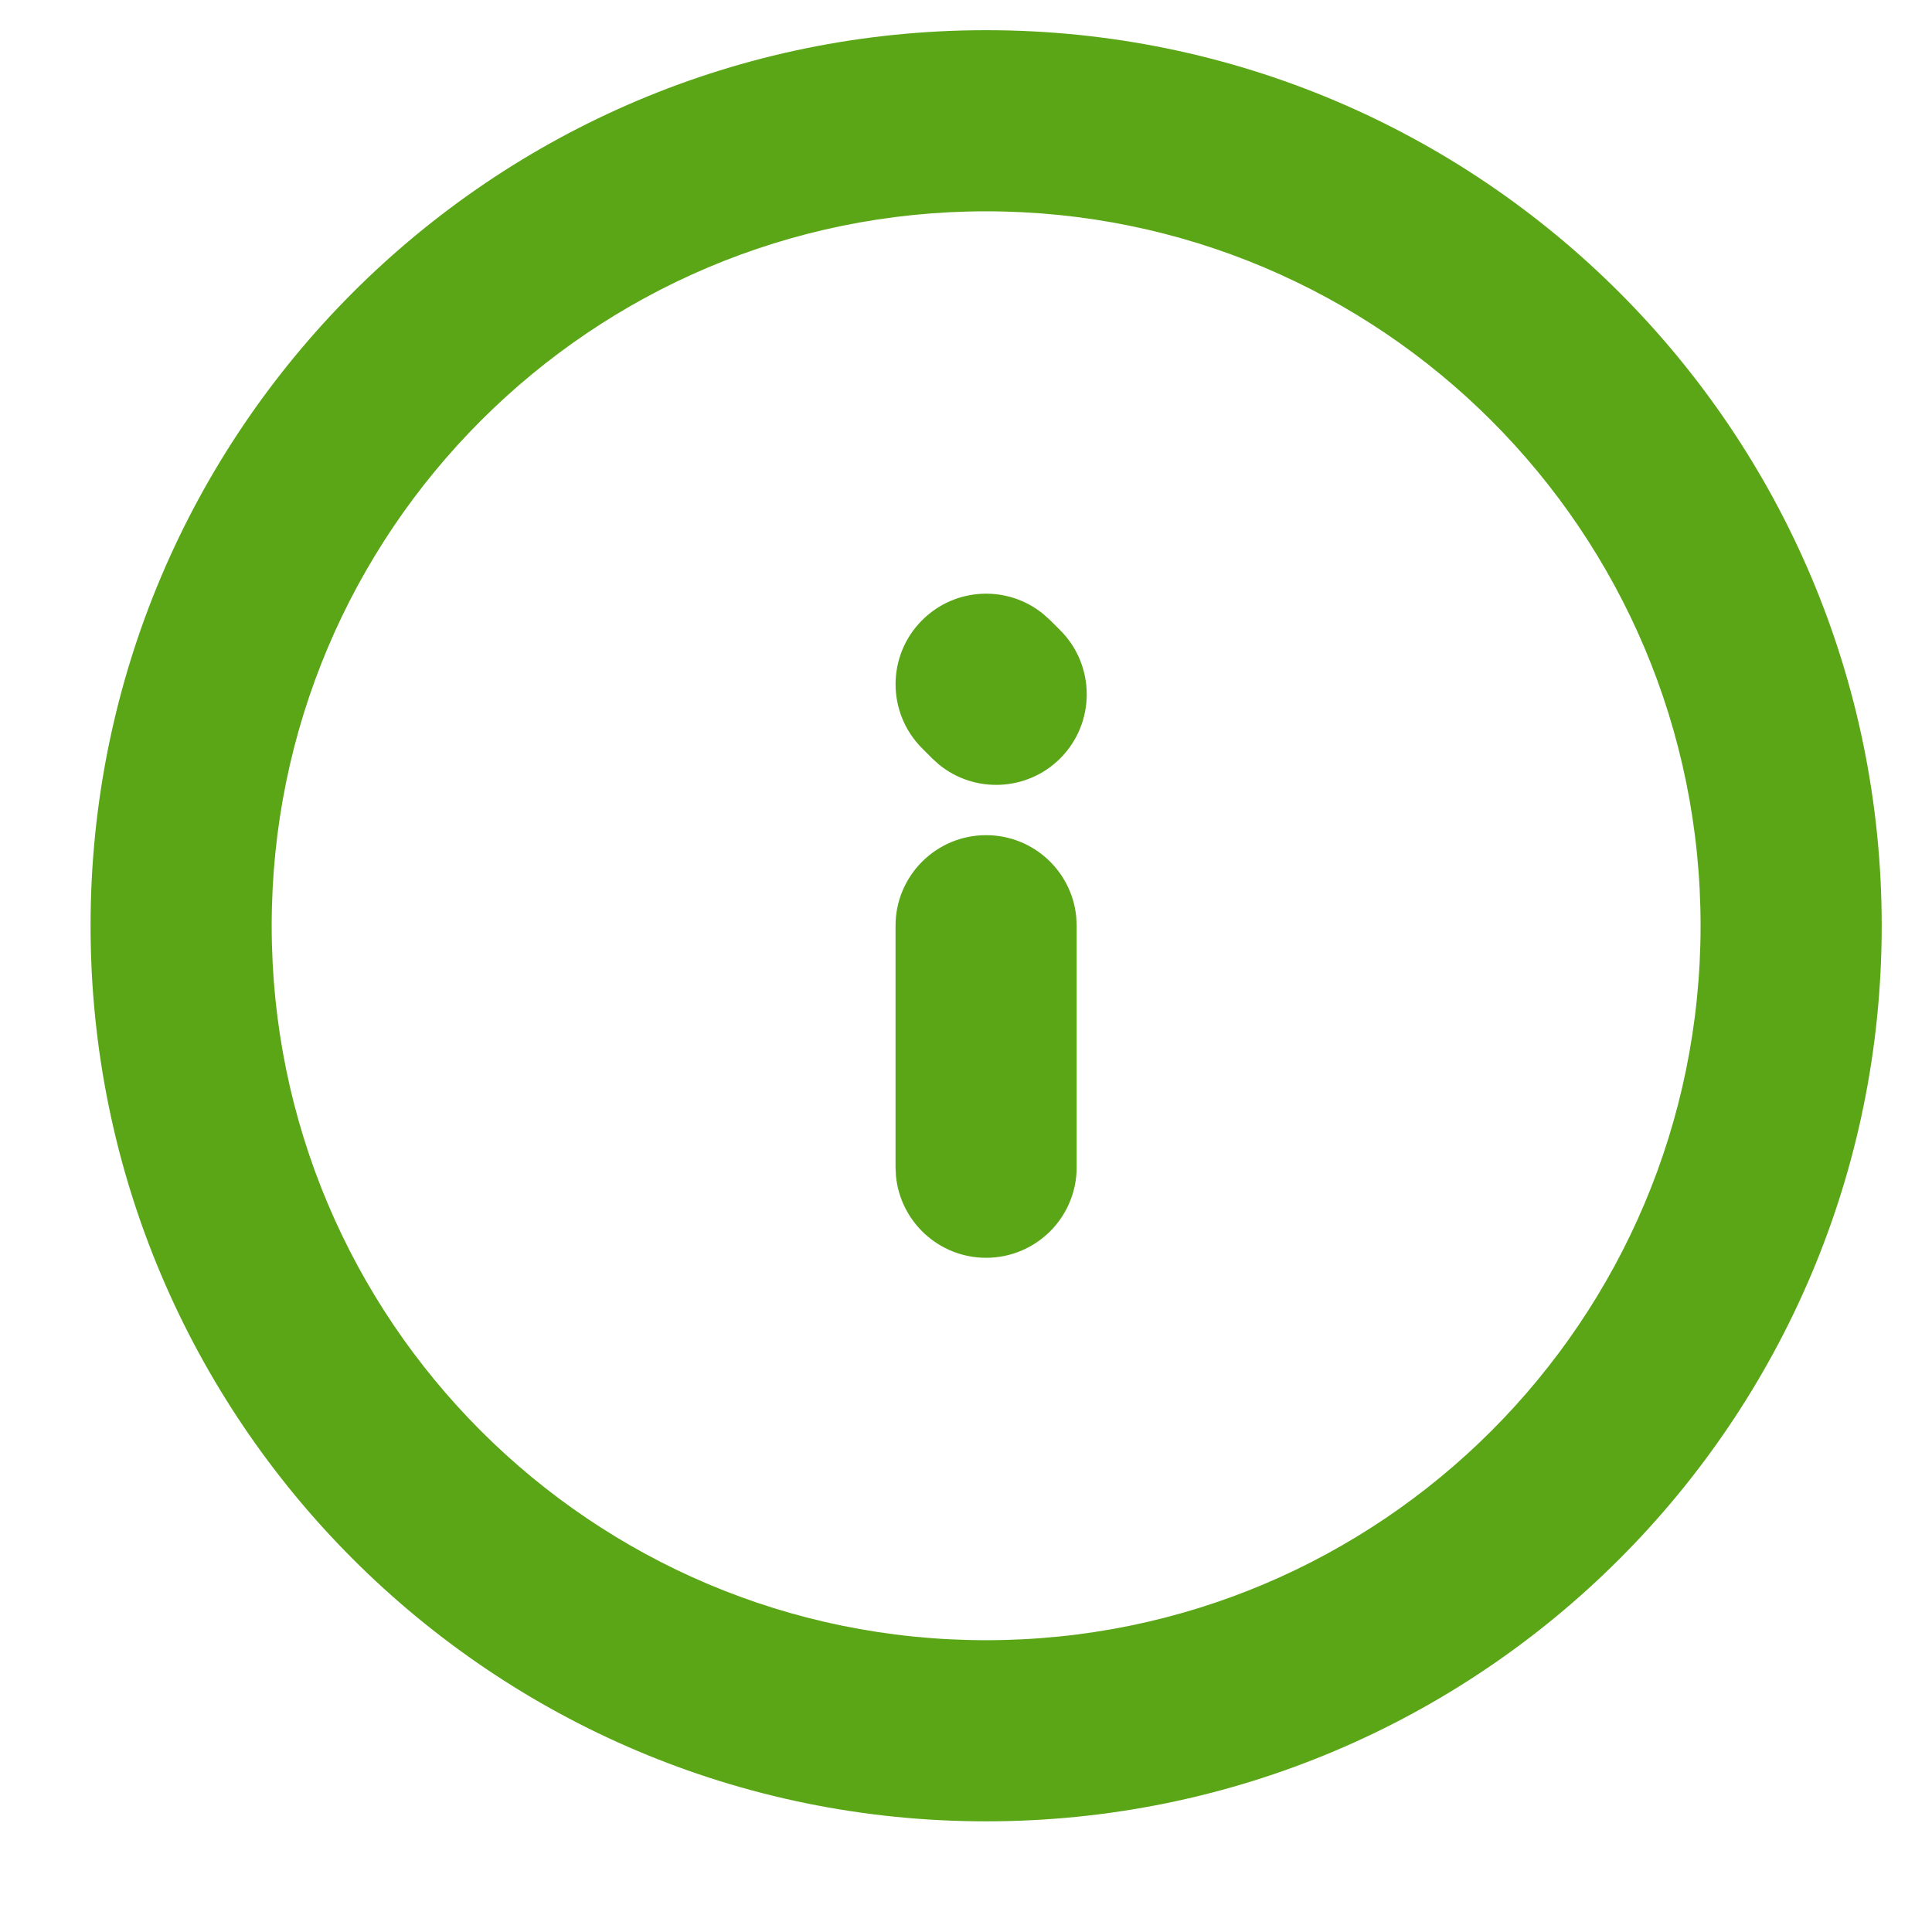 <?xml version="1.0" encoding="UTF-8"?>
<svg width="32px" height="32px" viewBox="0 0 32 32" version="1.1" xmlns="http://www.w3.org/2000/svg" xmlns:xlink="http://www.w3.org/1999/xlink">
    <title>info/bold</title>
    <defs>
        <path d="M16.333,0.5 C24.526,0.5 31.167,7.141 31.167,15.333 C31.167,23.526 24.526,30.167 16.333,30.167 C8.141,30.167 1.5,23.526 1.5,15.333 C1.5,7.141 8.141,0.5 16.333,0.5 Z M16.333,3.5 C9.798,3.5 4.5,8.798 4.5,15.333 C4.5,21.869 9.798,27.167 16.333,27.167 C22.869,27.167 28.167,21.869 28.167,15.333 C28.167,8.798 22.869,3.5 16.333,3.5 Z M16.333,13.833 C17.113,13.833 17.754,14.428 17.826,15.189 L17.833,15.333 L17.833,19.333 C17.833,20.162 17.162,20.833 16.333,20.833 C15.554,20.833 14.913,20.238 14.84,19.478 L14.833,19.333 L14.833,15.333 C14.833,14.505 15.505,13.833 16.333,13.833 Z M17.28,10.17 L17.394,10.273 L17.561,10.439 C18.146,11.025 18.146,11.975 17.561,12.561 C17.011,13.11 16.142,13.144 15.553,12.664 L15.439,12.561 L15.273,12.394 C14.687,11.808 14.687,10.858 15.273,10.273 C15.822,9.723 16.691,9.689 17.28,10.17 Z" id="path-1"></path>
    </defs>
    <g id="info/bold" stroke="none" stroke-width="1" fill="none" fill-rule="evenodd">
        <mask id="mask-2" fill="white">
            <use xlink:href="#path-1"></use>
        </mask>
        <use id="Mask" fill="#5AA617" fill-rule="nonzero" xlink:href="#path-1"></use>
    </g>
</svg>